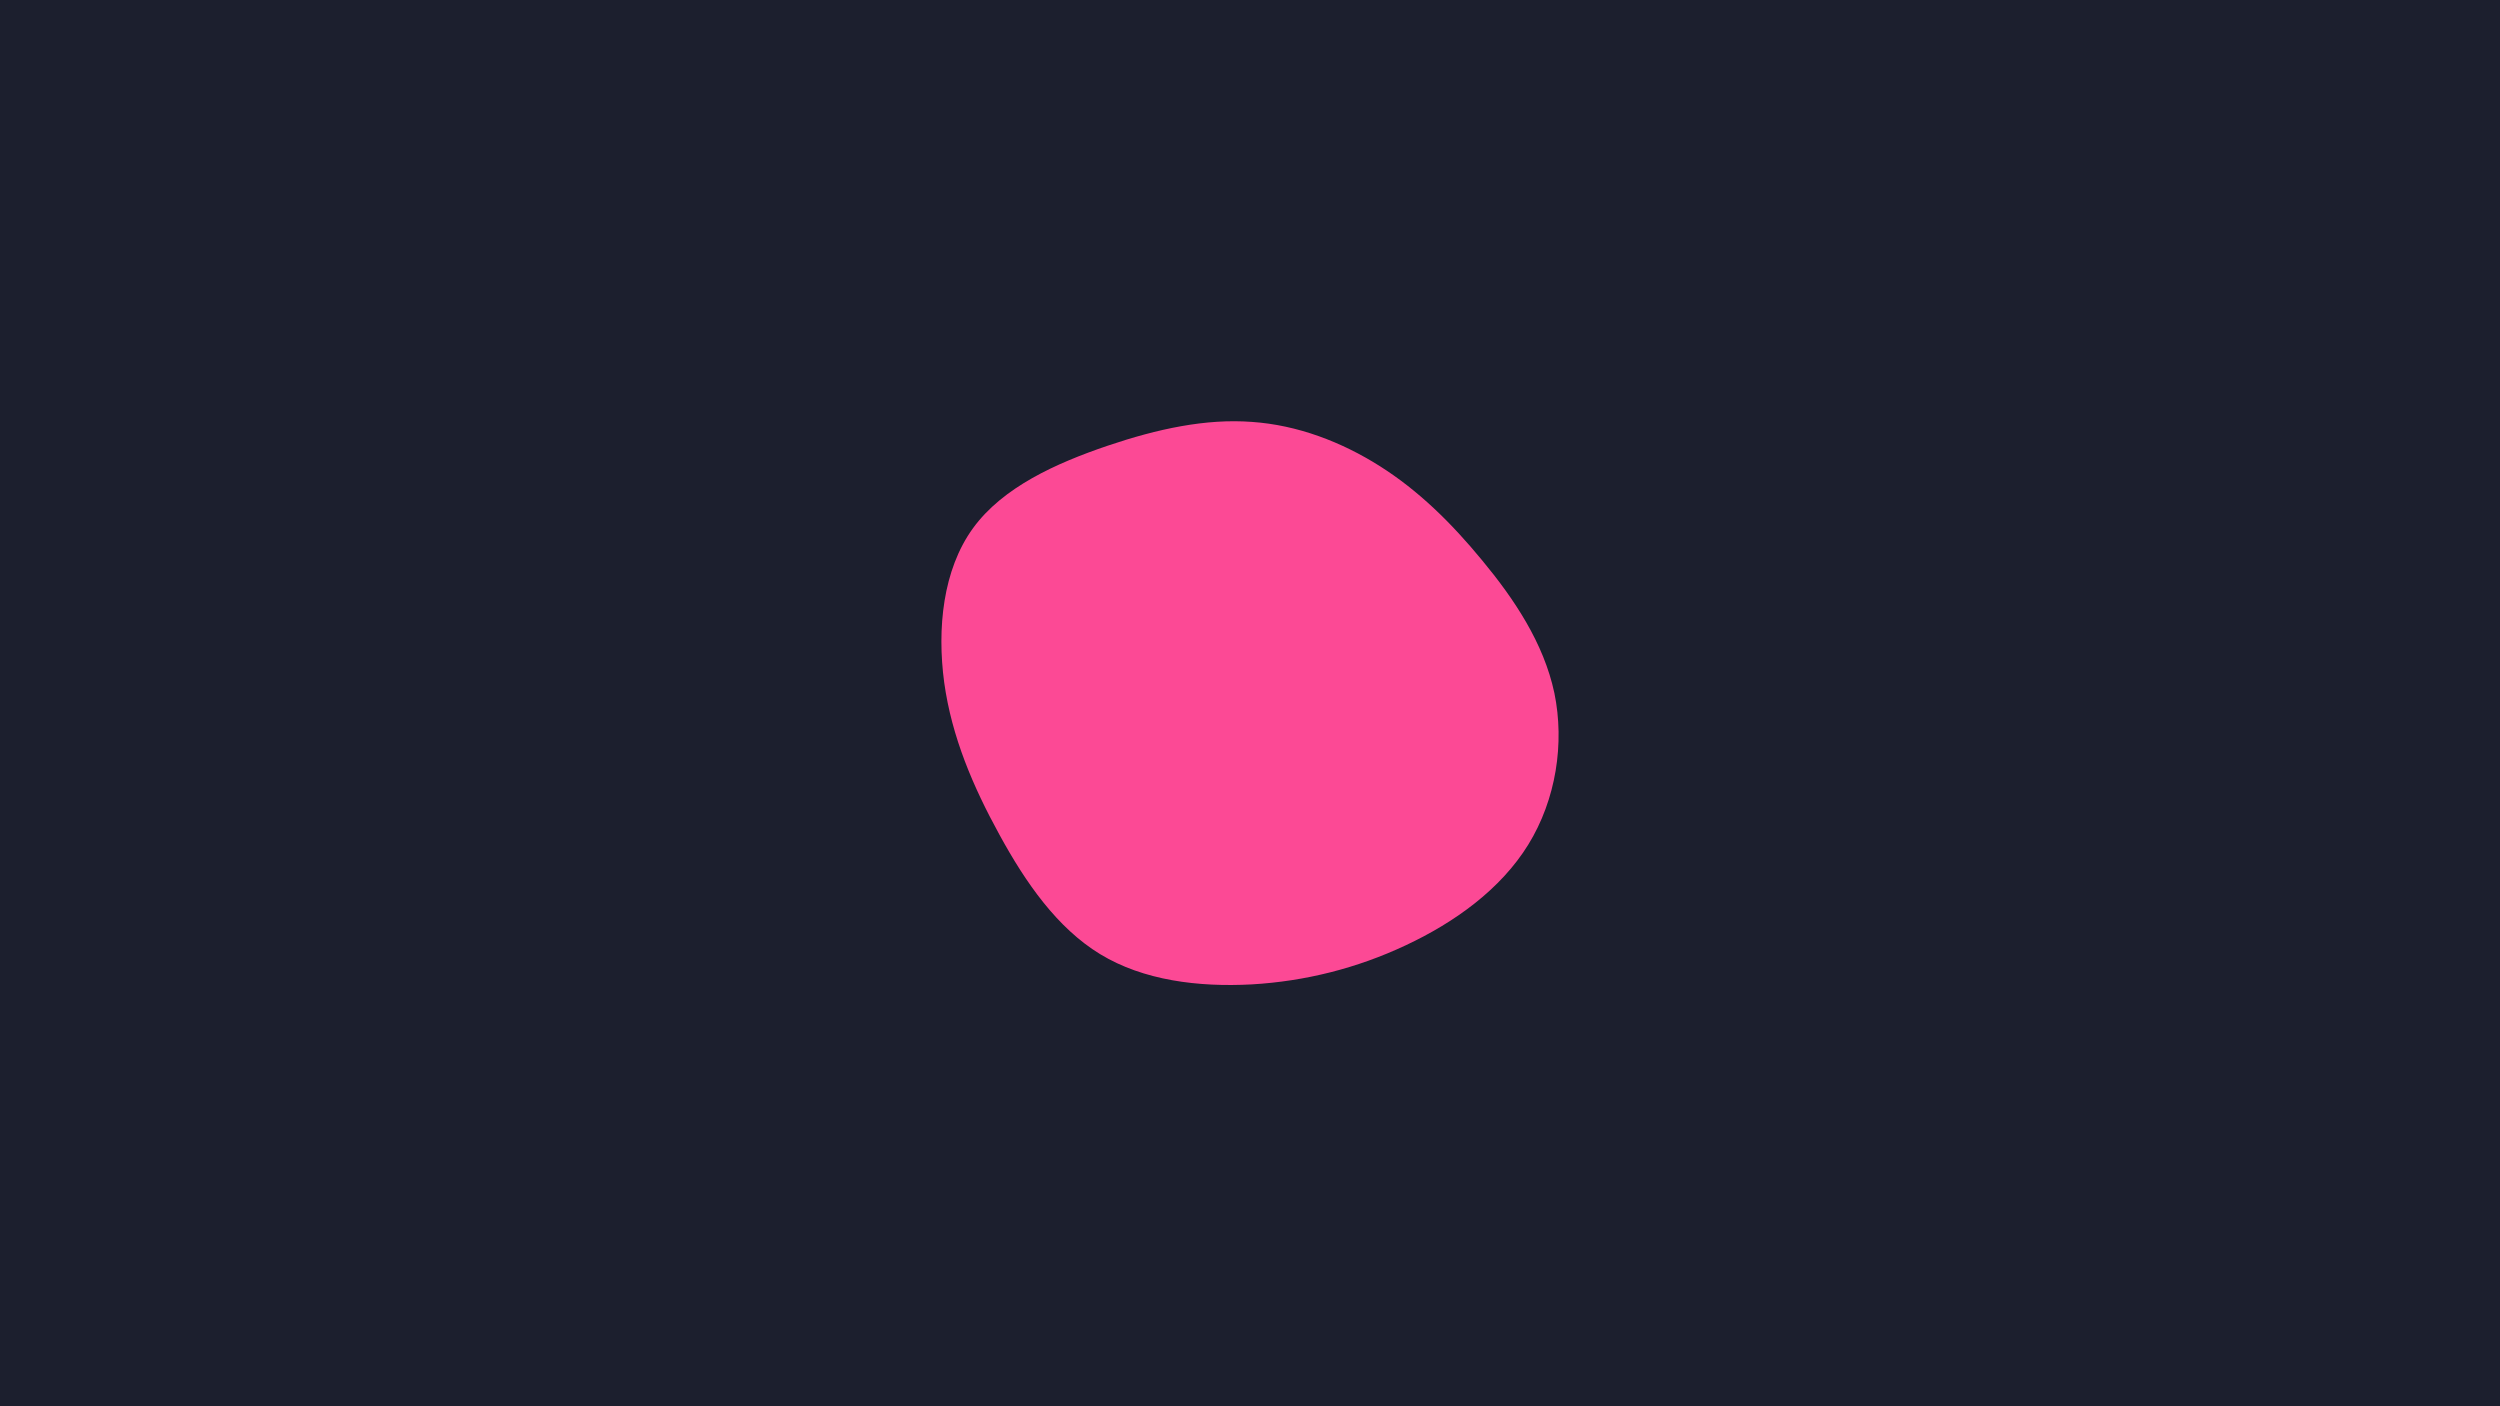 <svg id="visual" viewBox="0 0 960 540" width="960" height="540" xmlns="http://www.w3.org/2000/svg" xmlns:xlink="http://www.w3.org/1999/xlink" version="1.1"><rect x="0" y="0" width="960" height="540" fill="#1c1f2e"></rect><g transform="translate(481.377 263.807)"><path d="M48.5 -84.8C63.2 -75.5 75.8 -63.2 87.8 -48.6C99.9 -34 111.4 -17 115.5 2.3C119.5 21.7 116.1 43.3 105.5 60.5C94.9 77.7 77.2 90.4 58.4 99.2C39.7 108 19.8 113 -0.7 114.2C-21.2 115.3 -42.3 112.7 -58.9 102.6C-75.5 92.5 -87.6 75 -97.6 56.7C-107.7 38.3 -115.9 19.2 -118.8 -1.7C-121.6 -22.5 -119.3 -45 -107.8 -60.9C-96.3 -76.8 -75.6 -86 -56.2 -92.6C-36.7 -99.2 -18.3 -103.1 -0.7 -101.8C16.9 -100.6 33.8 -94.1 48.5 -84.8" fill="#fc4995"></path></g></svg>